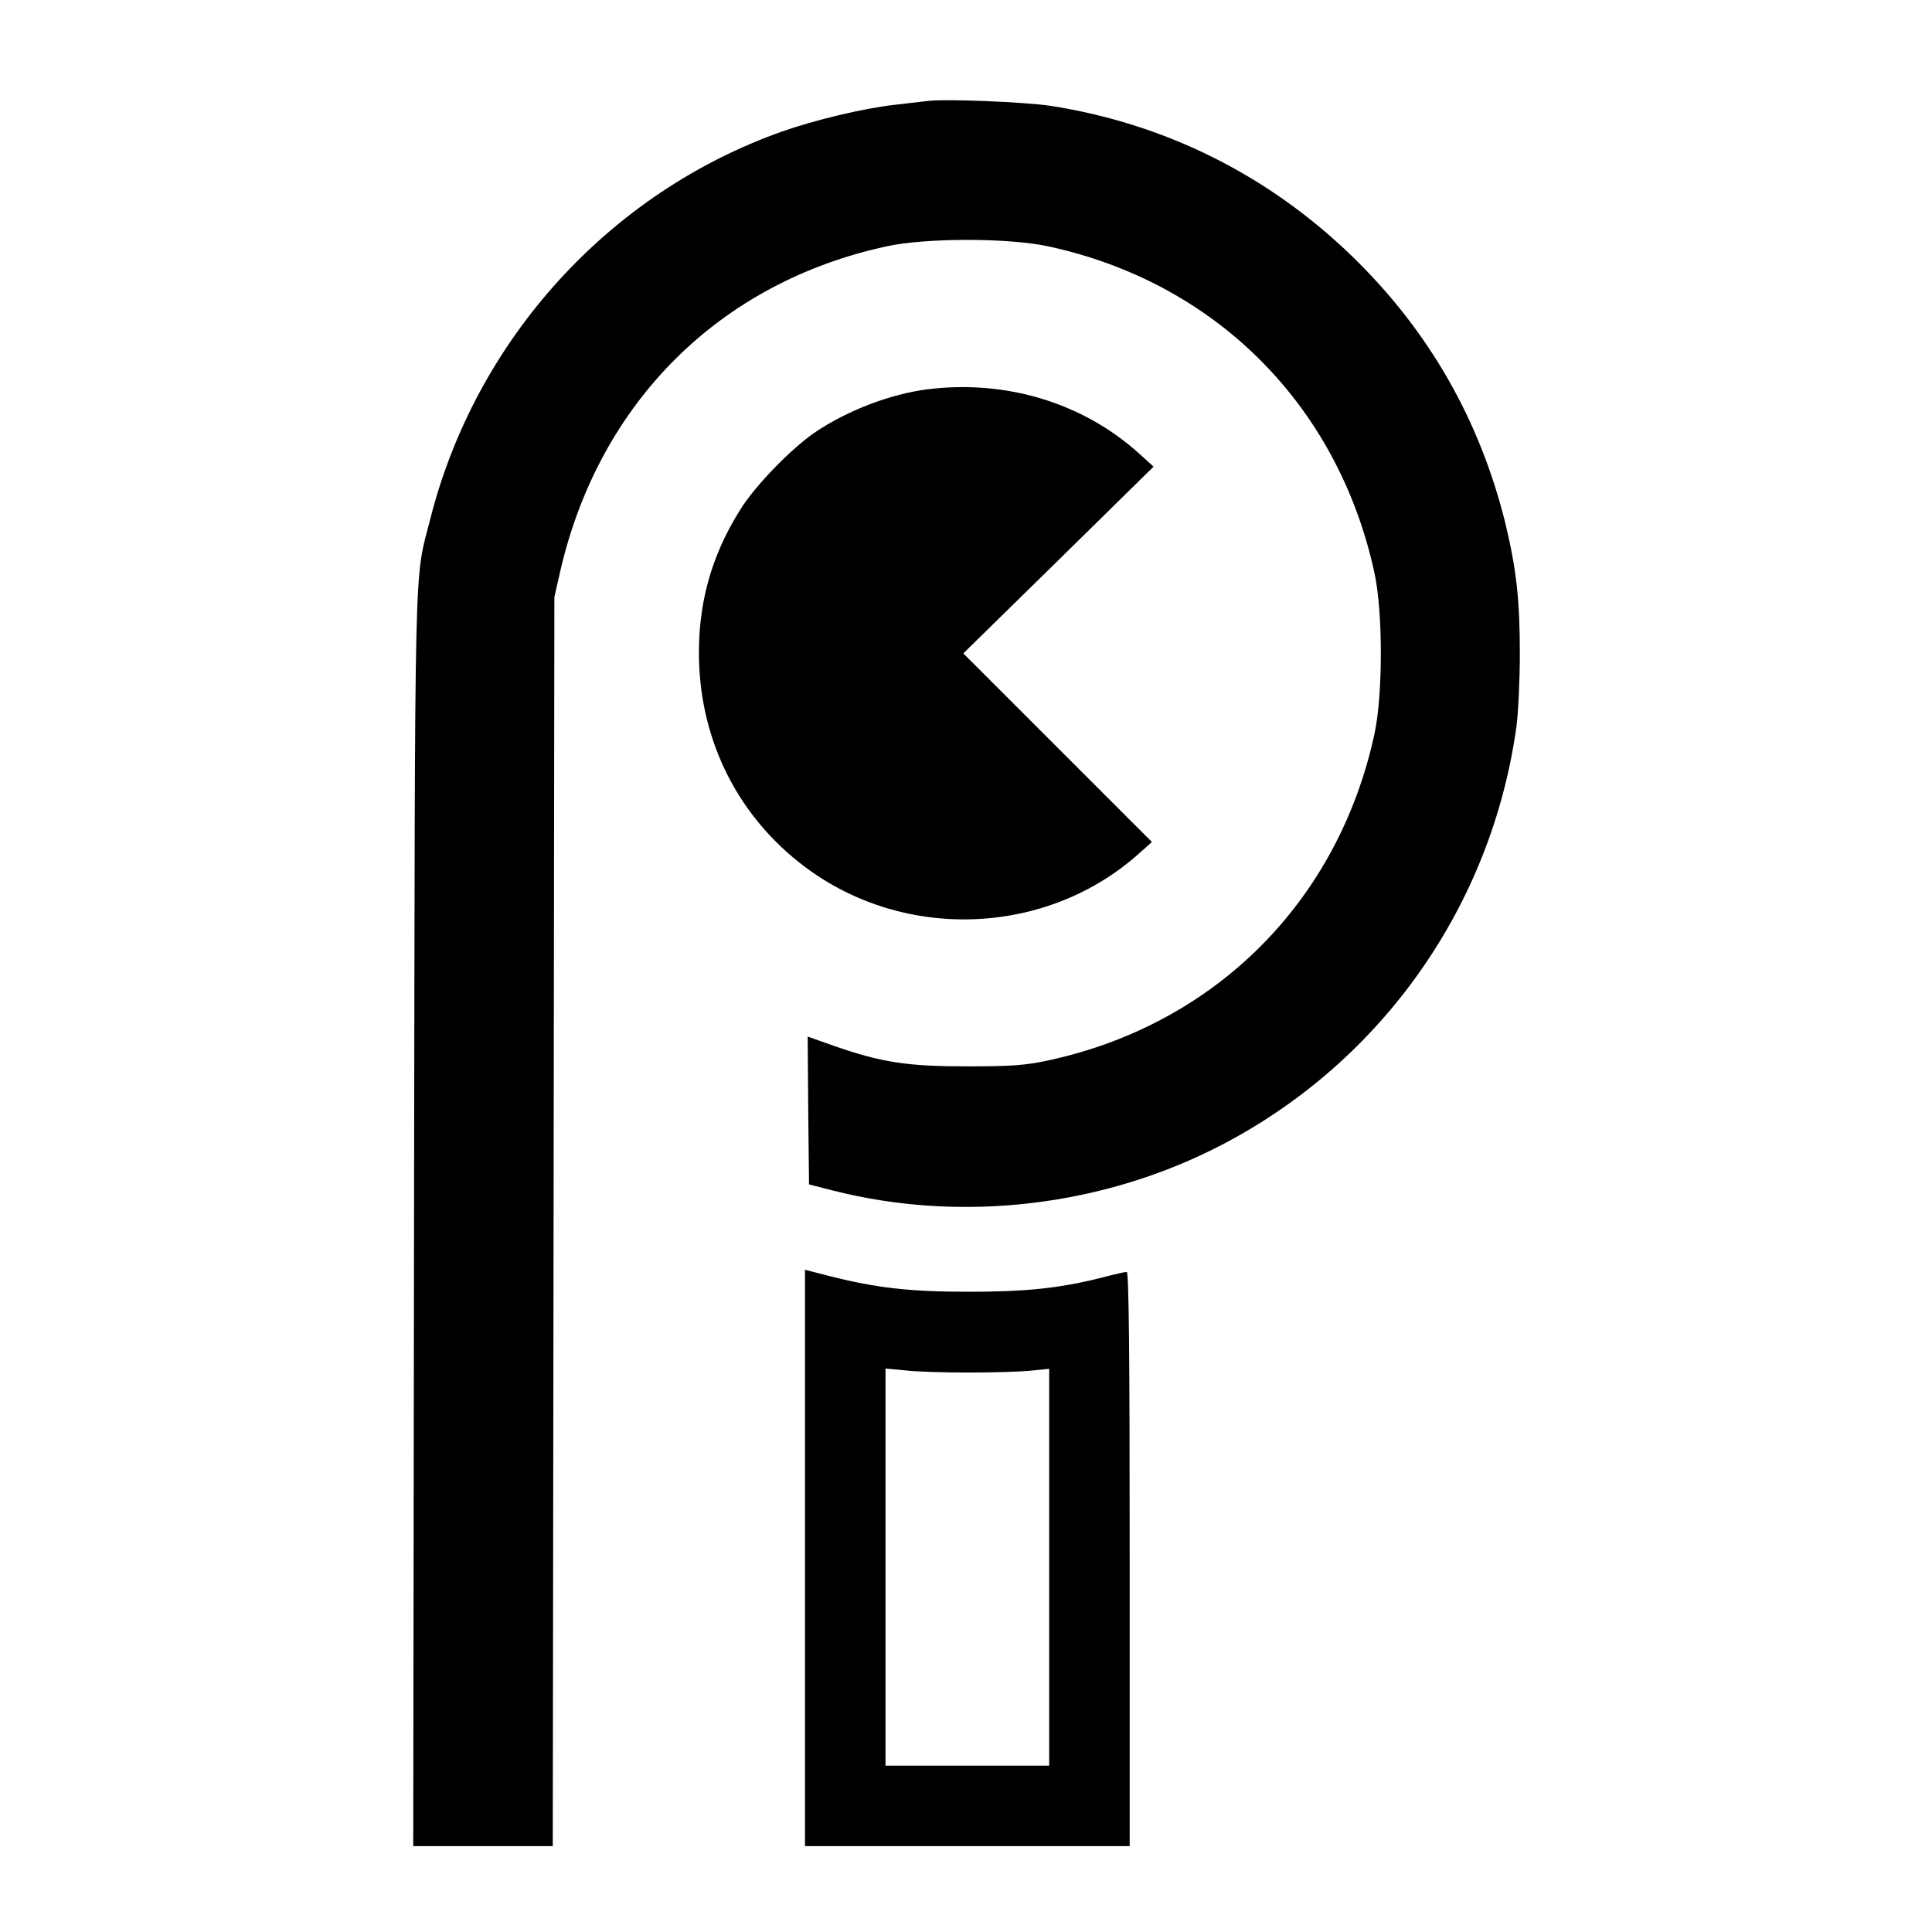 <?xml version="1.0" standalone="no"?>
<!DOCTYPE svg PUBLIC "-//W3C//DTD SVG 20010904//EN"
 "http://www.w3.org/TR/2001/REC-SVG-20010904/DTD/svg10.dtd">
<svg version="1.0" xmlns="http://www.w3.org/2000/svg"
 width="720pt" height="720pt" viewBox="0 0 720 720"
 preserveAspectRatio="xMidYMid meet">

<g transform="translate(0,720) scale(0.1,-0.1)"
fill="#000000" stroke="none">
<path d="M3460 6824 c-19 -2 -77 -9 -129 -15 -114 -13 -294 -56 -416 -99 -645
-228 -1141 -775 -1311 -1442 -62 -245 -57 -61 -61 -2615 l-3 -2333 260 0 260
0 3 2328 3 2327 22 97 c145 628 593 1075 1216 1210 146 32 454 32 602 0 623
-134 1080 -591 1216 -1216 32 -147 32 -455 0 -602 -135 -624 -594 -1082 -1216
-1216 -85 -18 -133 -22 -301 -22 -224 0 -318 14 -499 77 l-96 34 2 -275 3
-276 90 -23 c481 -122 1010 -59 1453 173 594 311 1000 889 1093 1554 7 52 13
176 13 275 0 200 -13 314 -54 485 -95 384 -284 715 -567 991 -313 305 -701
499 -1131 565 -96 14 -384 26 -452 18z"/>
<path d="M3455 5749 c-138 -18 -295 -78 -416 -159 -90 -61 -226 -201 -282
-292 -108 -173 -157 -353 -152 -558 8 -309 149 -586 394 -770 373 -281 908
-258 1251 54 l43 38 -352 352 -351 351 355 348 354 348 -53 48 c-210 190 -497
277 -791 240z"/>
<path d="M3000 1394 l0 -1074 605 0 605 0 0 1070 c0 762 -3 1070 -11 1070 -6
0 -46 -9 -88 -20 -160 -41 -287 -54 -501 -54 -219 0 -342 14 -517 58 l-93 24
0 -1074z m610 691 c91 0 195 3 233 7 l67 7 0 -739 0 -740 -305 0 -305 0 0 740
0 740 73 -7 c39 -5 146 -8 237 -8z"/>
</g>
</svg>
